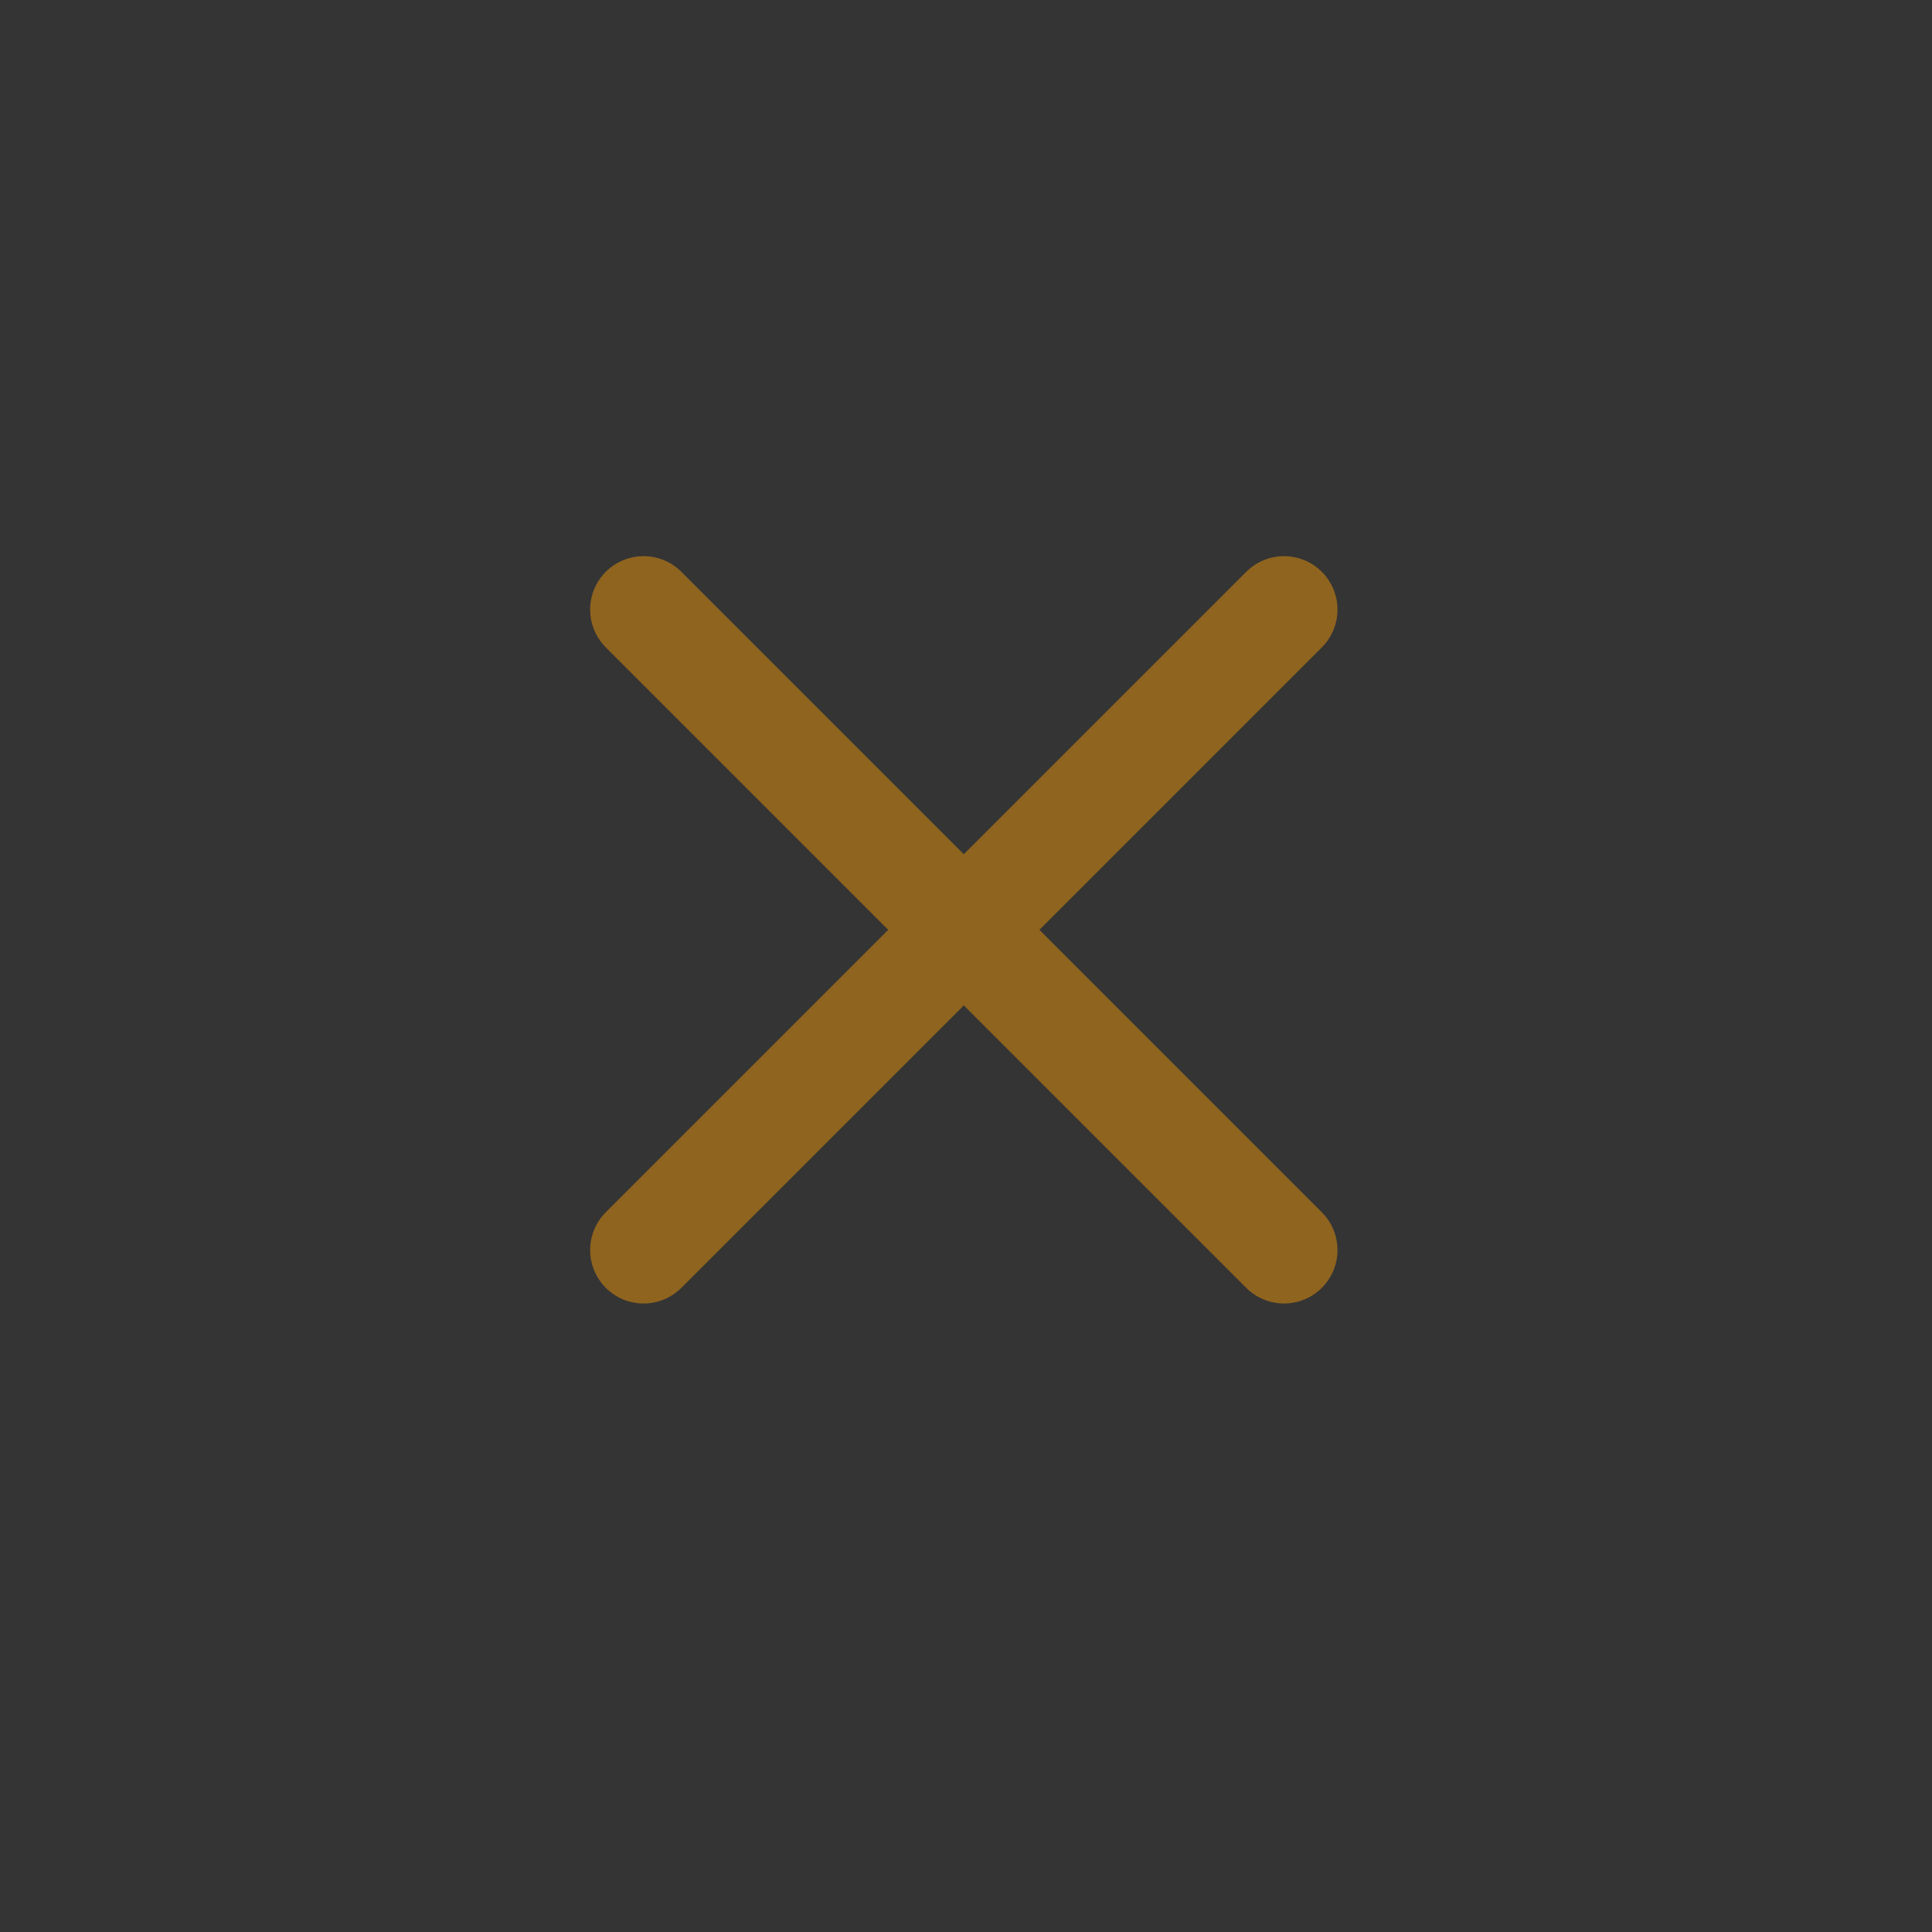 <svg version="1.1" xmlns="http://www.w3.org/2000/svg" xmlns:xlink="http://www.w3.org/1999/xlink" width="36.156" height="36.156" viewBox="0,0,36.156,36.156"><rect x="0" y="0" width="36.156" height="36.156" fill="#333333" stroke="none"/><g transform="translate(-603.979,0)"><g data-paper-data="{&quot;isPaintingLayer&quot;:true}" fill-rule="nonzero" stroke-linejoin="miter" stroke-miterlimit="10" stroke-dasharray="" stroke-dashoffset="0" style="mix-blend-mode: normal"><path d="M640.135,36.156v-36.156h-36.156v36.156z" fill-opacity="0.004" fill="#ffffff" stroke="none" stroke-width="0" stroke-linecap="butt"/><g fill="none" stroke="#8f641f" stroke-width="2" stroke-linecap="round"><path d="M628.009,23.394l-11.986,-11.986" data-paper-data="{&quot;index&quot;:null}"/><path d="M616.023,23.394l11.986,-11.986"/></g></g></g></svg>